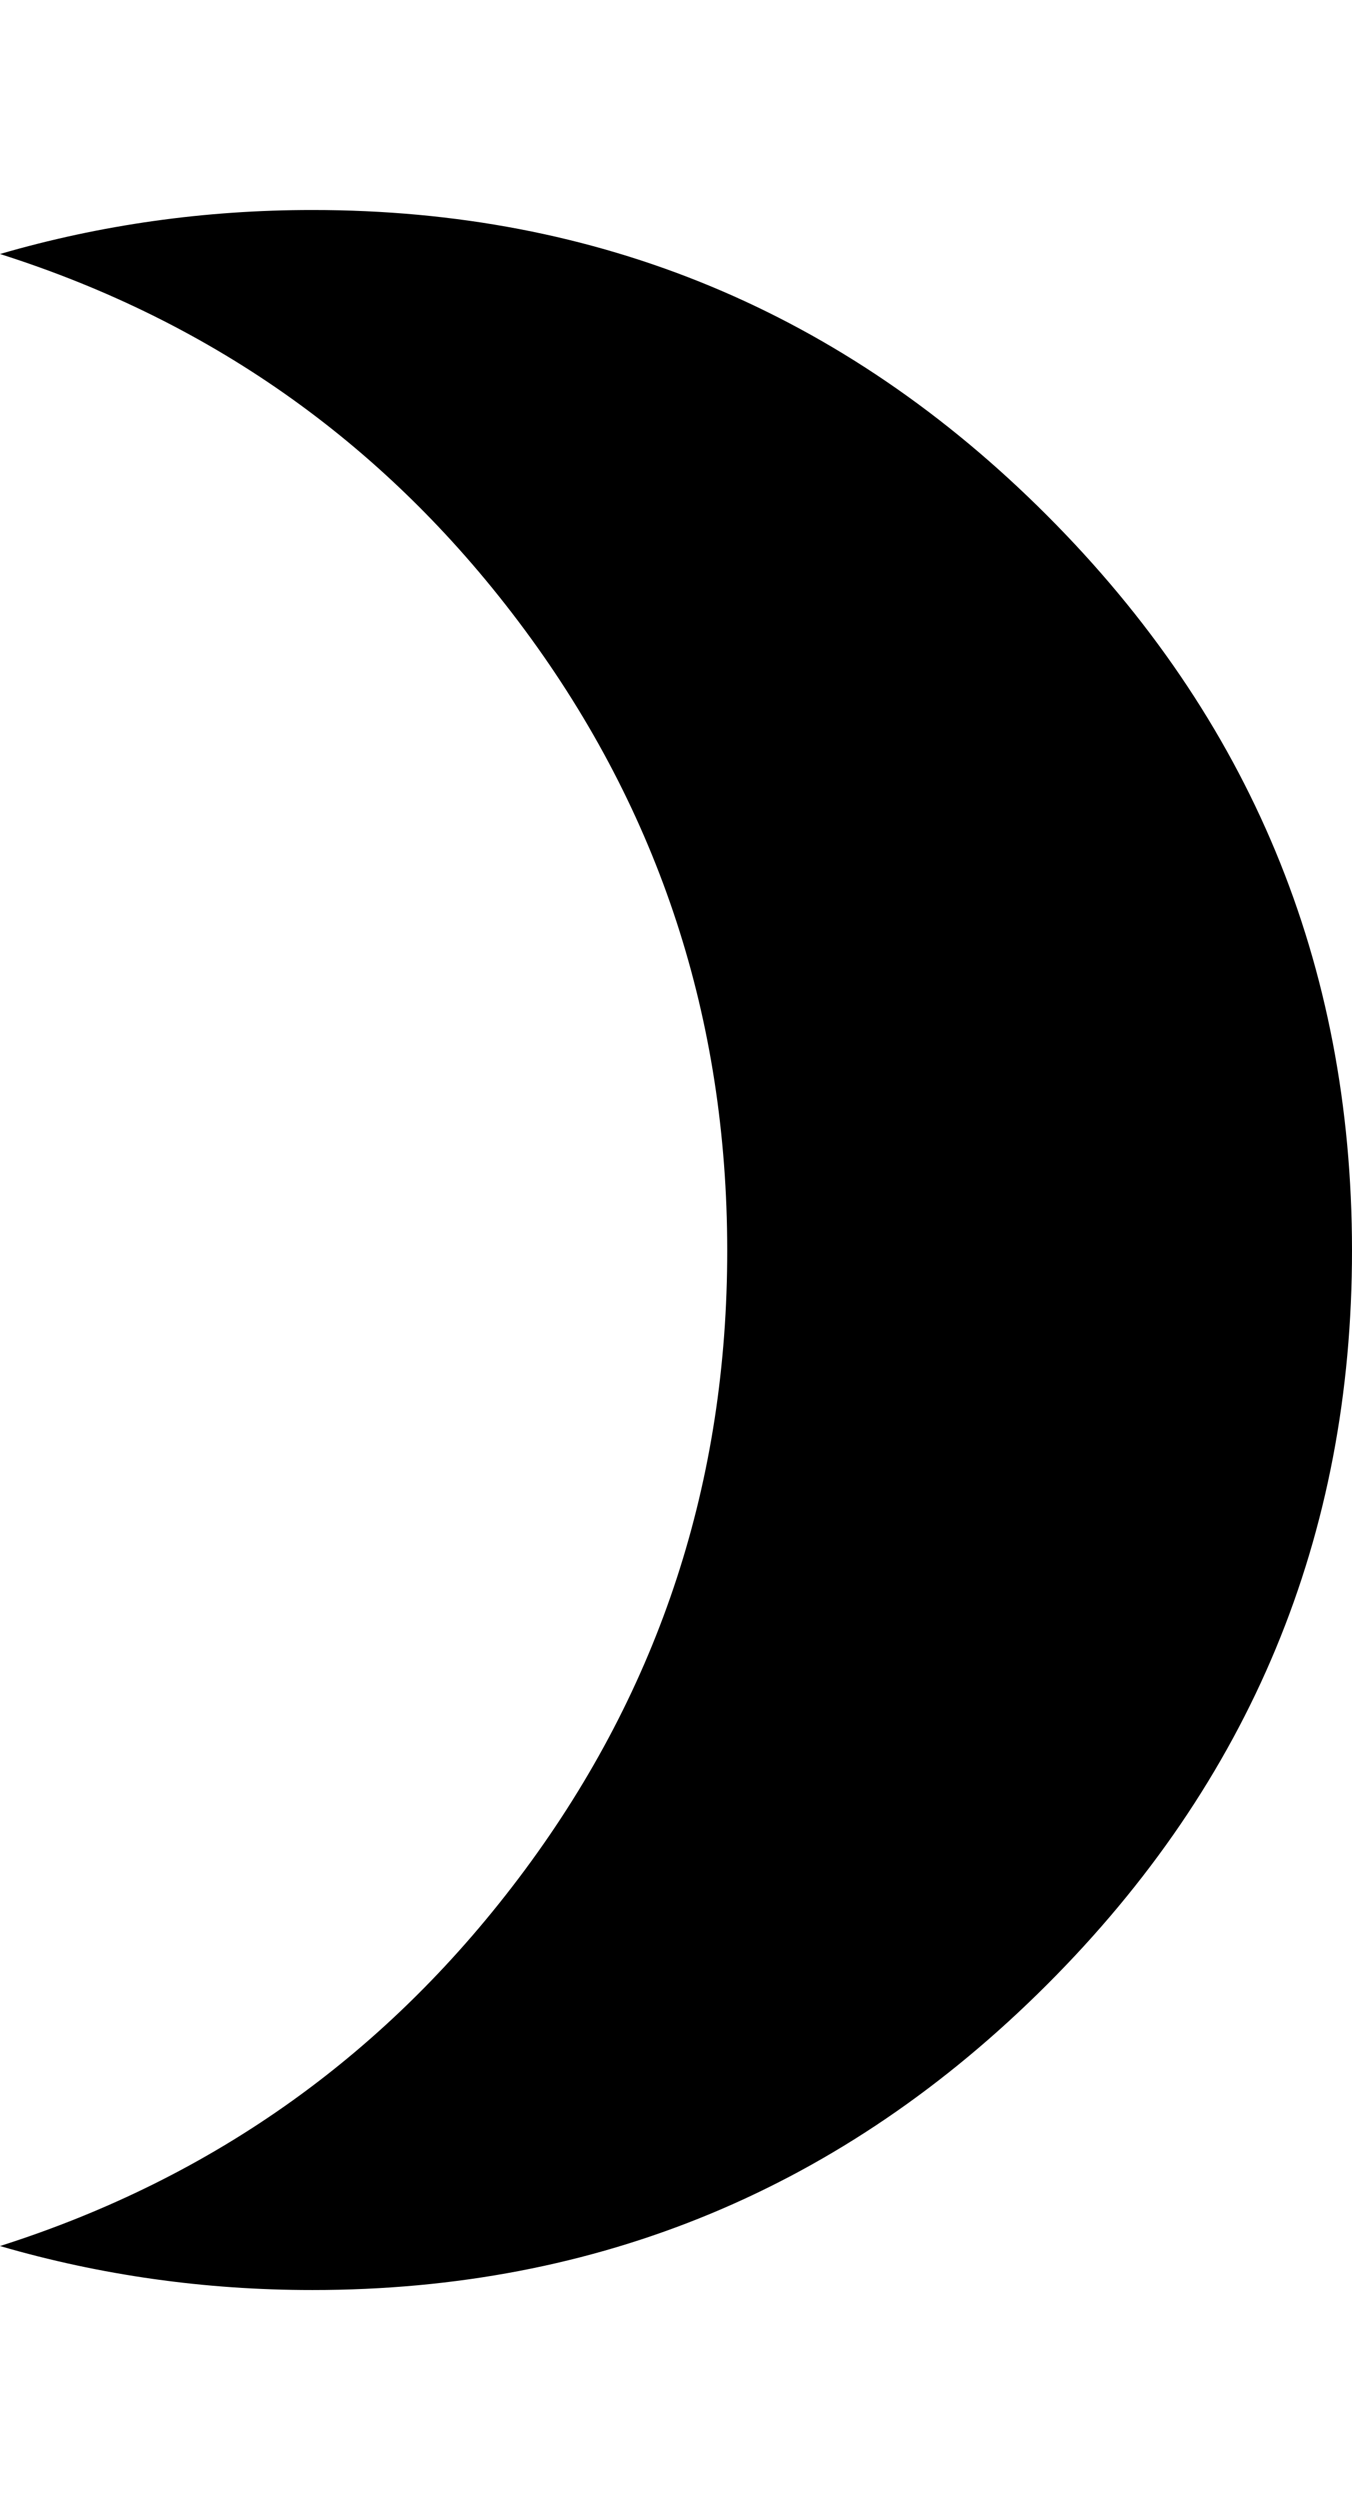 <svg height="1000" width="541.0" xmlns="http://www.w3.org/2000/svg"><path d="m125 84q171.9 0 293.9 122.1t122.1 293.9-122.1 293.9-293.9 122.1q-64.5 0-125-17.6 128.9-41 210-150.4t81-248-81-248-210-150.4q60.5-17.6 125-17.6z" /></svg>